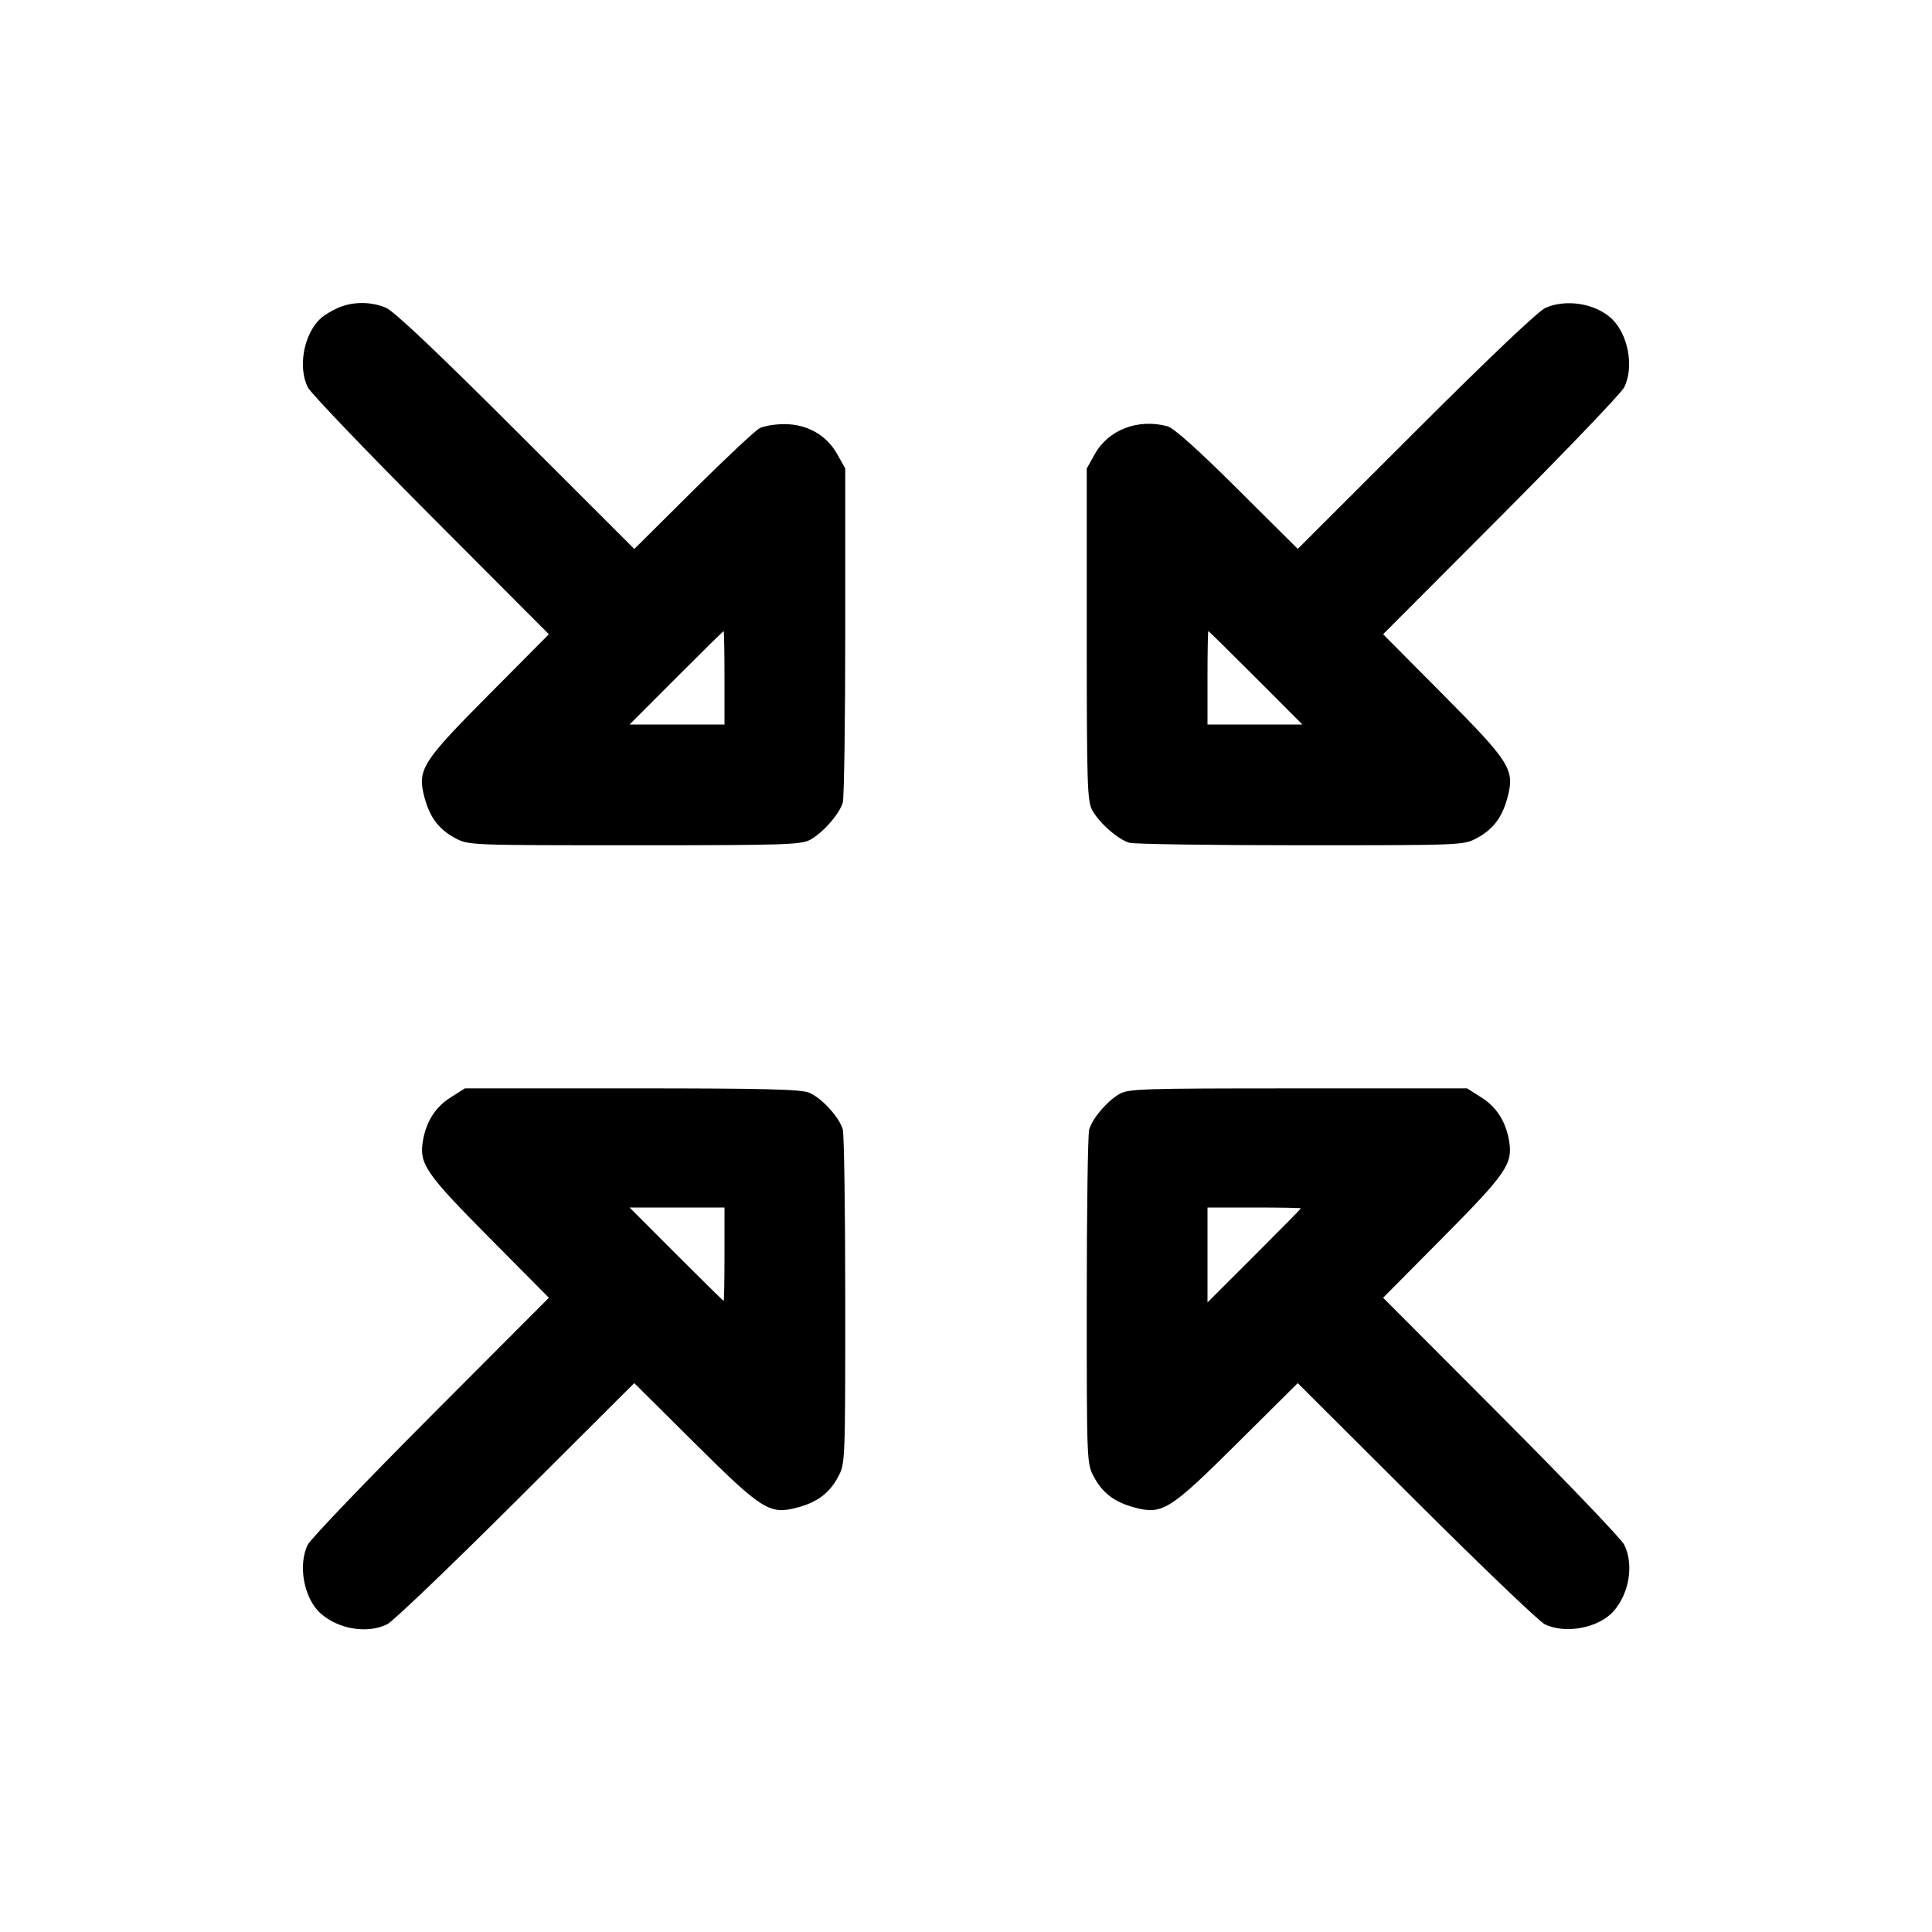 <svg fill="currentColor" viewBox="0 0 256 256" xmlns="http://www.w3.org/2000/svg"><path d="M44.813 40.782 C 43.998 41.136,42.970 41.752,42.527 42.152 C 40.269 44.194,39.432 48.611,40.788 51.328 C 41.163 52.079,48.503 59.746,57.099 68.367 L 72.730 84.041 64.779 92.047 C 55.845 101.043,55.261 101.979,56.256 105.699 C 56.954 108.306,58.163 109.906,60.303 111.050 C 62.074 111.997,62.149 112.000,84.053 112.000 C 103.925 112.000,106.153 111.931,107.350 111.275 C 109.057 110.340,111.257 107.828,111.674 106.339 C 111.853 105.698,112.000 95.477,112.000 83.627 L 112.000 62.080 110.928 60.165 C 109.521 57.652,106.955 56.198,103.927 56.198 C 102.712 56.198,101.248 56.438,100.673 56.731 C 100.097 57.024,96.122 60.746,91.839 65.002 L 84.051 72.740 68.372 57.079 C 57.745 46.463,52.182 41.206,51.107 40.762 C 49.120 39.941,46.734 39.949,44.813 40.782 M204.800 40.779 C 203.873 41.176,197.363 47.356,187.633 57.074 L 171.959 72.730 163.953 64.770 C 158.620 59.467,155.519 56.698,154.667 56.474 C 150.764 55.448,146.876 56.944,145.072 60.165 L 144.000 62.080 144.000 84.053 C 144.000 103.925,144.069 106.153,144.725 107.350 C 145.660 109.057,148.172 111.257,149.661 111.674 C 150.302 111.853,160.523 112.000,172.373 112.000 C 193.837 112.000,193.927 111.996,195.697 111.050 C 197.837 109.906,199.046 108.306,199.744 105.699 C 200.739 101.979,200.155 101.043,191.221 92.047 L 183.270 84.041 198.901 68.367 C 207.497 59.746,214.837 52.079,215.212 51.328 C 216.569 48.609,215.731 44.194,213.470 42.150 C 211.312 40.199,207.547 39.603,204.800 40.779 M96.000 89.813 L 96.000 96.000 89.712 96.000 L 83.424 96.000 89.600 89.813 C 92.997 86.411,95.826 83.627,95.888 83.627 C 95.950 83.627,96.000 86.411,96.000 89.813 M166.400 89.813 L 172.576 96.000 166.288 96.000 L 160.000 96.000 160.000 89.813 C 160.000 86.411,160.050 83.627,160.112 83.627 C 160.174 83.627,163.003 86.411,166.400 89.813 M59.679 145.436 C 57.675 146.707,56.445 148.658,56.028 151.229 C 55.540 154.233,56.421 155.511,64.791 163.953 L 72.730 171.959 57.099 187.633 C 48.503 196.254,41.163 203.921,40.788 204.672 C 39.435 207.384,40.279 211.853,42.515 213.815 C 44.893 215.903,48.725 216.510,51.328 215.212 C 52.079 214.837,59.746 207.497,68.367 198.901 L 84.041 183.270 92.047 191.221 C 101.043 200.155,101.979 200.739,105.699 199.744 C 108.306 199.046,109.906 197.837,111.050 195.697 C 111.996 193.927,112.000 193.837,112.000 172.373 C 112.000 160.523,111.853 150.302,111.674 149.661 C 111.222 148.047,108.877 145.482,107.220 144.790 C 106.122 144.331,101.334 144.213,83.724 144.213 L 61.607 144.213 59.679 145.436 M148.248 145.008 C 146.579 146.026,144.728 148.230,144.320 149.686 C 144.144 150.313,144.000 160.523,144.000 172.373 C 144.000 193.837,144.004 193.927,144.950 195.697 C 146.094 197.837,147.694 199.046,150.301 199.744 C 154.021 200.739,154.957 200.155,163.953 191.221 L 171.959 183.270 187.633 198.901 C 196.254 207.497,203.921 214.837,204.672 215.212 C 207.384 216.565,211.853 215.721,213.815 213.485 C 215.903 211.107,216.510 207.275,215.212 204.672 C 214.837 203.921,207.497 196.254,198.901 187.633 L 183.270 171.959 191.209 163.953 C 199.579 155.511,200.460 154.233,199.972 151.229 C 199.555 148.658,198.325 146.707,196.321 145.436 L 194.393 144.213 171.970 144.215 C 150.881 144.216,149.469 144.264,148.248 145.008 M96.000 166.187 C 96.000 169.589,95.950 172.373,95.888 172.373 C 95.826 172.373,92.997 169.589,89.600 166.187 L 83.424 160.000 89.712 160.000 L 96.000 160.000 96.000 166.187 M172.373 160.112 C 172.373 160.174,169.589 163.003,166.187 166.400 L 160.000 172.576 160.000 166.288 L 160.000 160.000 166.187 160.000 C 169.589 160.000,172.373 160.050,172.373 160.112 " stroke="none" fill-rule="evenodd"></path></svg>